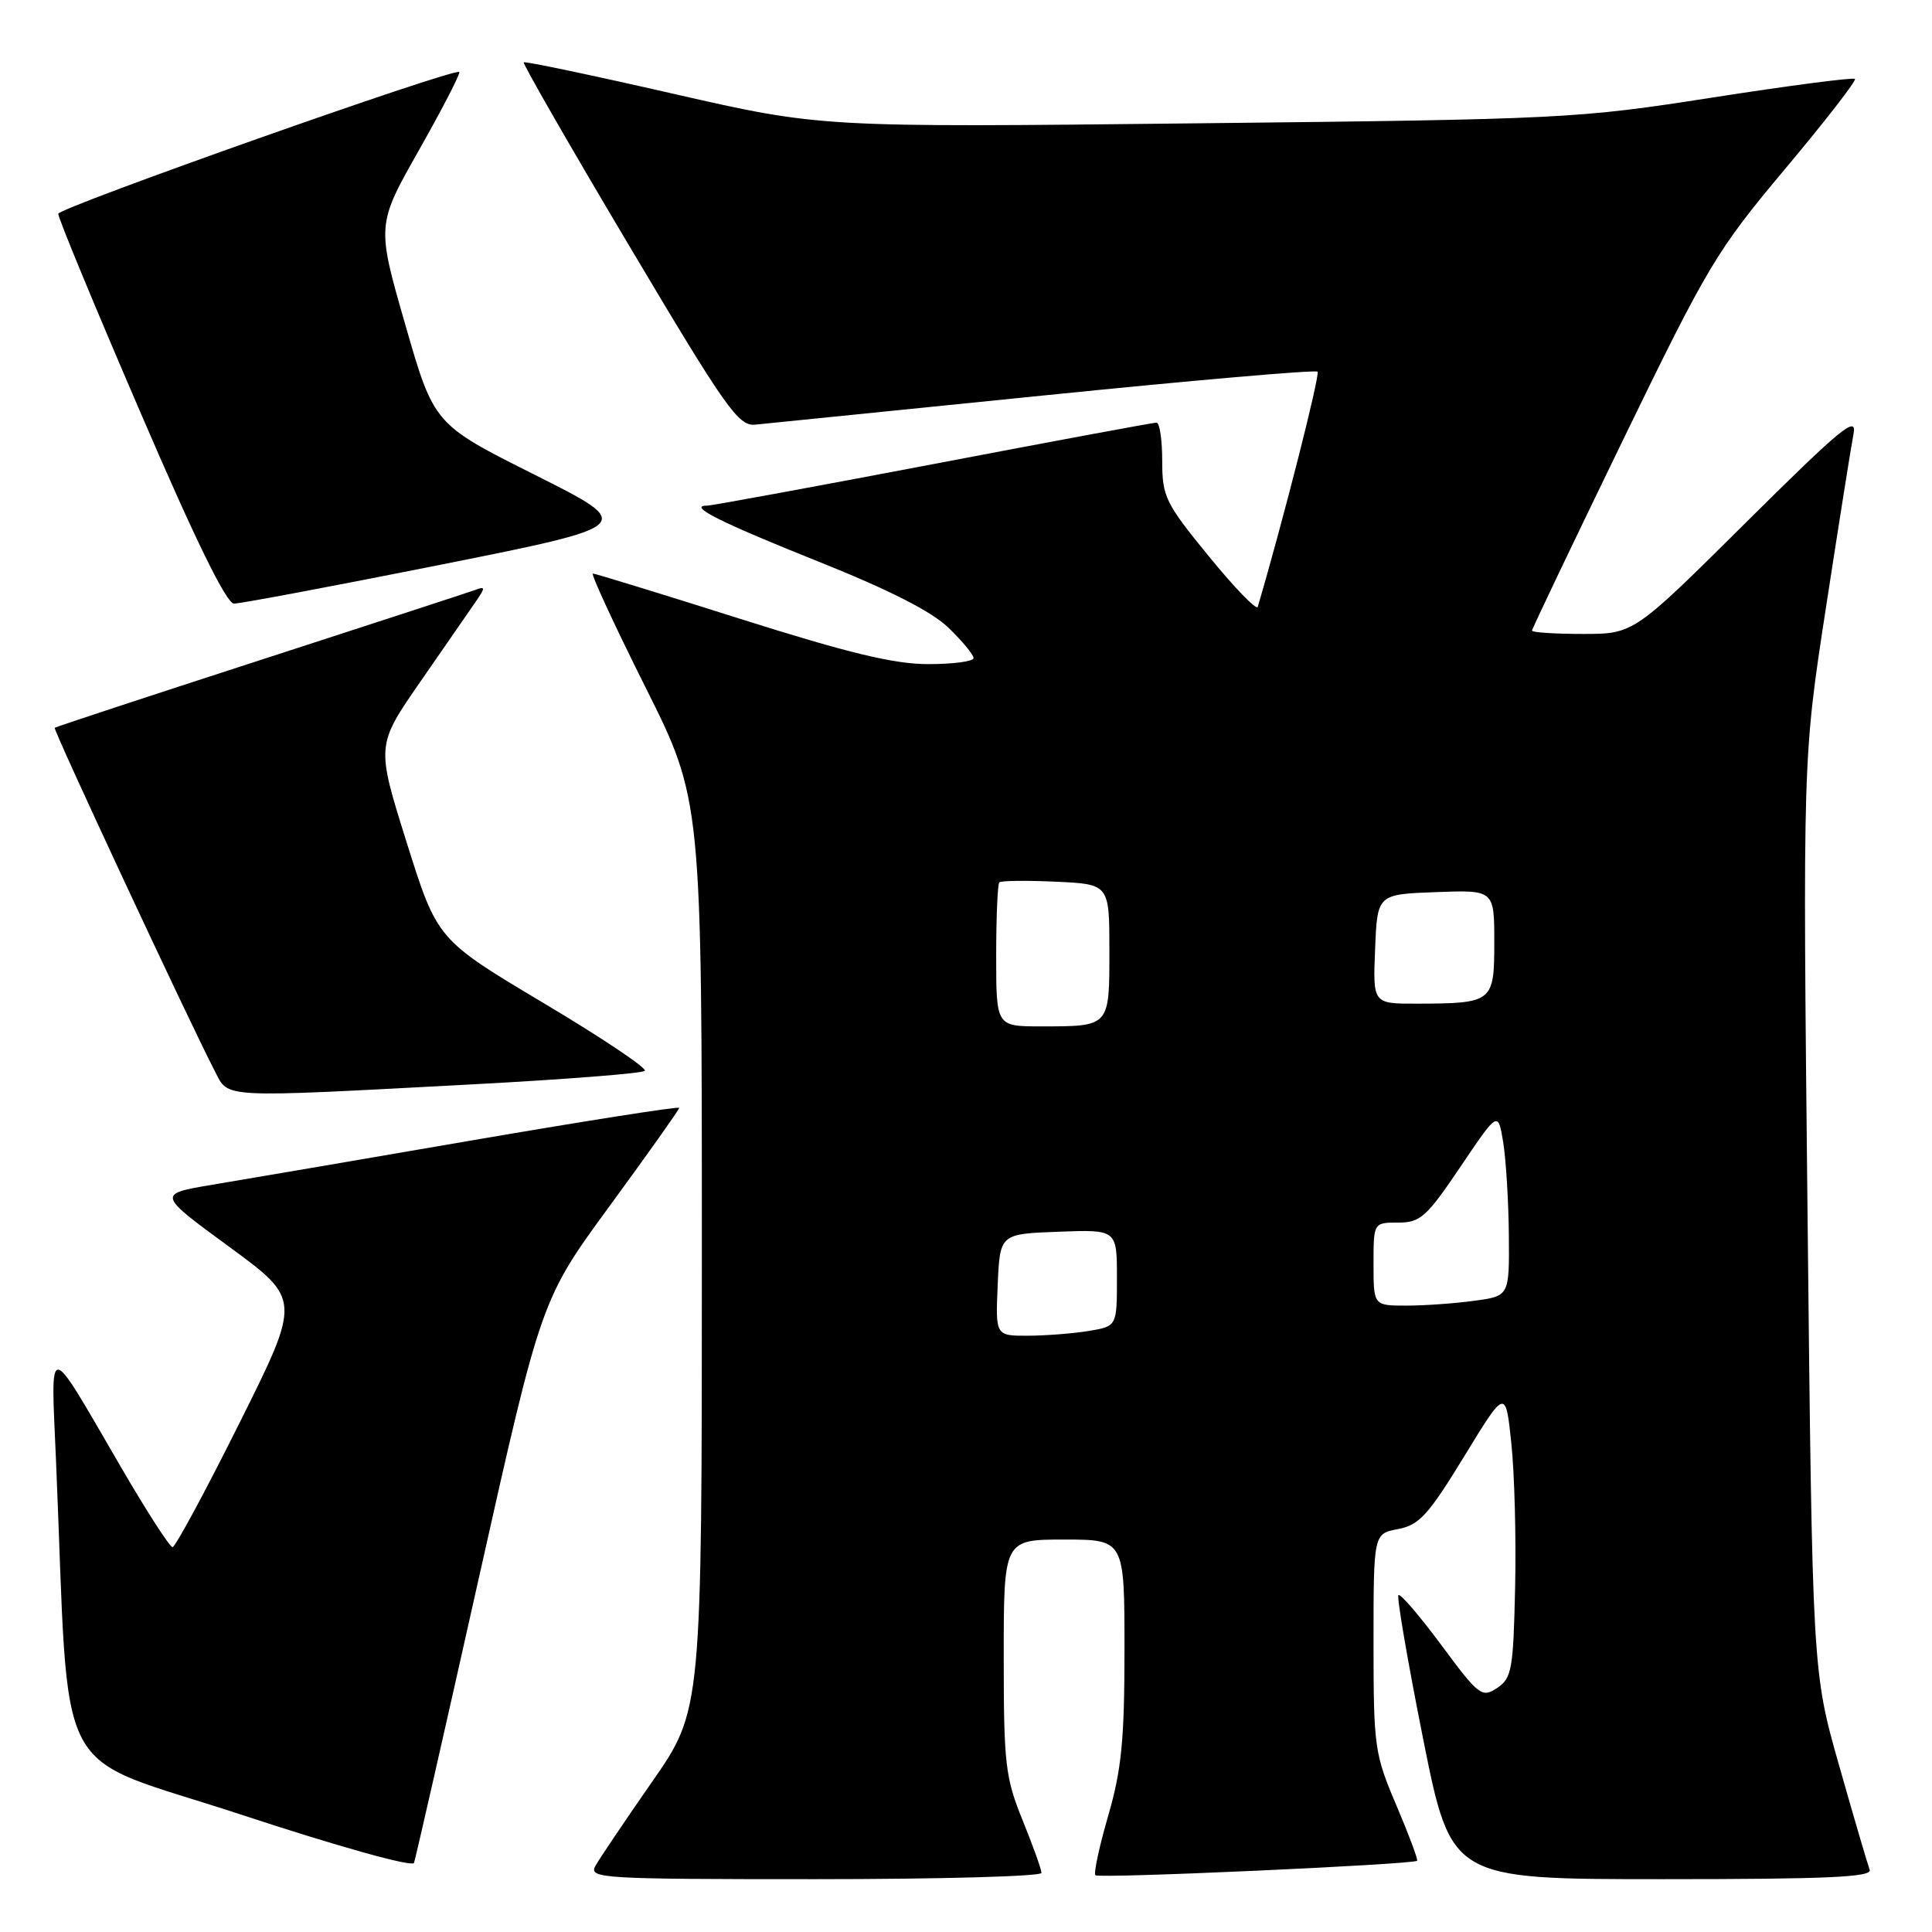 <?xml version="1.0" encoding="UTF-8" standalone="no"?>
<!DOCTYPE svg PUBLIC "-//W3C//DTD SVG 1.1//EN" "http://www.w3.org/Graphics/SVG/1.1/DTD/svg11.dtd" >
<svg xmlns="http://www.w3.org/2000/svg" xmlns:xlink="http://www.w3.org/1999/xlink" version="1.1" viewBox="0 0 256 256">
 <g >
 <path fill="currentColor"
d=" M 138.00 248.17 C 138.00 247.72 136.88 244.58 135.50 241.19 C 133.21 235.54 133.00 233.77 133.00 219.52 C 133.00 204.00 133.00 204.00 141.00 204.00 C 149.00 204.00 149.00 204.00 149.00 218.59 C 149.00 230.57 148.61 234.50 146.84 240.60 C 145.66 244.68 144.89 248.23 145.15 248.48 C 145.60 248.94 187.26 247.06 187.77 246.56 C 187.92 246.41 186.68 243.10 185.02 239.20 C 182.13 232.41 182.00 231.50 182.00 217.67 C 182.00 203.22 182.00 203.22 185.25 202.61 C 188.05 202.08 189.27 200.74 194.00 193.00 C 199.50 183.99 199.50 183.99 200.26 191.25 C 200.68 195.24 200.91 203.85 200.76 210.38 C 200.52 221.23 200.32 222.38 198.37 223.67 C 196.36 225.00 195.96 224.70 191.00 218.00 C 188.11 214.10 185.55 211.12 185.30 211.36 C 185.06 211.61 186.53 220.18 188.57 230.40 C 192.29 249.00 192.29 249.00 220.25 249.00 C 242.21 249.00 248.11 248.73 247.74 247.75 C 247.48 247.06 245.66 240.88 243.71 234.00 C 240.15 221.50 240.15 221.50 239.51 161.00 C 238.87 100.50 238.87 100.50 241.95 80.50 C 243.64 69.50 245.28 59.15 245.60 57.50 C 246.10 54.95 243.98 56.69 231.33 69.25 C 216.48 84.00 216.48 84.00 209.74 84.00 C 206.03 84.00 203.00 83.80 203.00 83.56 C 203.00 83.32 208.39 72.04 214.97 58.48 C 226.31 35.12 227.44 33.23 236.57 22.34 C 241.86 16.03 246.01 10.68 245.79 10.46 C 245.57 10.23 237.09 11.34 226.94 12.92 C 208.99 15.72 207.18 15.81 158.64 16.34 C 108.78 16.89 108.78 16.89 89.24 12.43 C 78.49 9.97 69.57 8.10 69.40 8.26 C 69.24 8.43 75.51 19.35 83.35 32.53 C 96.16 54.09 97.84 56.48 100.05 56.27 C 101.40 56.14 118.61 54.40 138.30 52.40 C 157.99 50.40 174.31 48.98 174.58 49.25 C 174.95 49.62 170.04 68.93 166.66 80.41 C 166.51 80.91 163.60 77.91 160.20 73.74 C 154.41 66.66 154.00 65.82 154.00 61.08 C 154.00 58.29 153.66 56.00 153.24 56.00 C 152.82 56.00 139.50 58.47 123.64 61.50 C 107.77 64.52 94.30 67.00 93.69 67.00 C 91.04 67.00 95.40 69.19 108.44 74.41 C 117.82 78.16 123.47 81.03 125.69 83.19 C 127.51 84.95 129.00 86.75 129.00 87.20 C 129.00 87.64 126.31 88.00 123.01 88.00 C 118.47 88.00 112.46 86.55 98.08 82.00 C 87.66 78.70 78.88 76.00 78.56 76.00 C 78.25 76.00 81.37 82.74 85.49 90.99 C 93.00 105.98 93.00 105.98 93.00 166.29 C 93.00 226.61 93.00 226.61 86.43 236.06 C 82.82 241.25 79.42 246.29 78.89 247.25 C 77.99 248.90 79.66 249.00 107.96 249.00 C 124.48 249.00 138.00 248.63 138.00 248.17 Z  M 63.47 209.00 C 71.72 172.17 71.72 172.17 80.86 159.69 C 85.89 152.82 90.00 147.02 90.00 146.80 C 90.00 146.57 77.74 148.50 62.75 151.07 C 47.76 153.65 32.20 156.31 28.16 156.98 C 20.82 158.21 20.82 158.21 30.36 165.20 C 39.90 172.19 39.90 172.19 31.71 188.60 C 27.21 197.62 23.23 205.00 22.86 205.00 C 22.49 205.00 19.37 200.16 15.94 194.25 C 6.10 177.33 6.73 177.39 7.42 193.50 C 9.29 237.40 6.52 232.08 31.86 240.42 C 44.87 244.70 54.65 247.43 54.86 246.84 C 55.06 246.28 58.94 229.25 63.47 209.00 Z  M 62.67 143.68 C 74.86 143.03 85.11 142.23 85.44 141.89 C 85.78 141.55 79.73 137.50 71.99 132.89 C 57.93 124.50 57.93 124.50 53.89 111.64 C 49.85 98.78 49.85 98.78 55.67 90.37 C 58.88 85.75 62.17 80.98 63.00 79.78 C 64.33 77.84 64.33 77.66 63.00 78.16 C 62.17 78.46 49.35 82.65 34.50 87.46 C 19.65 92.27 7.39 96.31 7.25 96.44 C 7.01 96.66 25.00 135.24 28.46 141.92 C 30.34 145.56 28.77 145.48 62.67 143.68 Z  M 58.39 74.83 C 84.28 69.65 84.28 69.65 70.89 62.93 C 57.50 56.22 57.50 56.22 53.70 43.01 C 49.90 29.81 49.90 29.81 55.55 19.83 C 58.65 14.35 61.04 9.72 60.85 9.54 C 60.21 8.96 7.81 27.49 7.72 28.33 C 7.67 28.79 12.55 40.59 18.57 54.56 C 25.86 71.52 30.00 79.97 31.00 79.98 C 31.82 79.99 44.15 77.67 58.39 74.83 Z  M 132.20 170.25 C 132.50 163.50 132.50 163.50 140.25 163.21 C 148.00 162.92 148.00 162.92 148.00 169.33 C 148.00 175.74 148.00 175.74 144.25 176.36 C 142.19 176.70 138.57 176.98 136.20 176.99 C 131.91 177.00 131.91 177.00 132.20 170.25 Z  M 182.00 167.50 C 182.00 162.00 182.00 162.00 185.27 162.00 C 188.21 162.00 189.02 161.27 193.52 154.60 C 198.50 147.21 198.50 147.21 199.18 151.35 C 199.55 153.63 199.89 159.15 199.93 163.61 C 200.00 171.73 200.00 171.73 195.36 172.36 C 192.81 172.71 188.76 173.00 186.36 173.00 C 182.00 173.00 182.00 173.00 182.00 167.50 Z  M 132.00 126.67 C 132.00 121.53 132.19 117.15 132.41 116.92 C 132.64 116.69 136.01 116.65 139.91 116.83 C 147.00 117.16 147.00 117.16 147.00 125.98 C 147.00 136.10 147.09 136.00 137.92 136.00 C 132.00 136.00 132.00 136.00 132.00 126.67 Z  M 182.21 125.75 C 182.50 118.50 182.50 118.50 190.25 118.21 C 198.00 117.92 198.00 117.92 198.00 124.84 C 198.00 132.82 197.82 132.96 187.71 132.99 C 181.91 133.00 181.91 133.00 182.21 125.75 Z "/>
</g>
</svg>